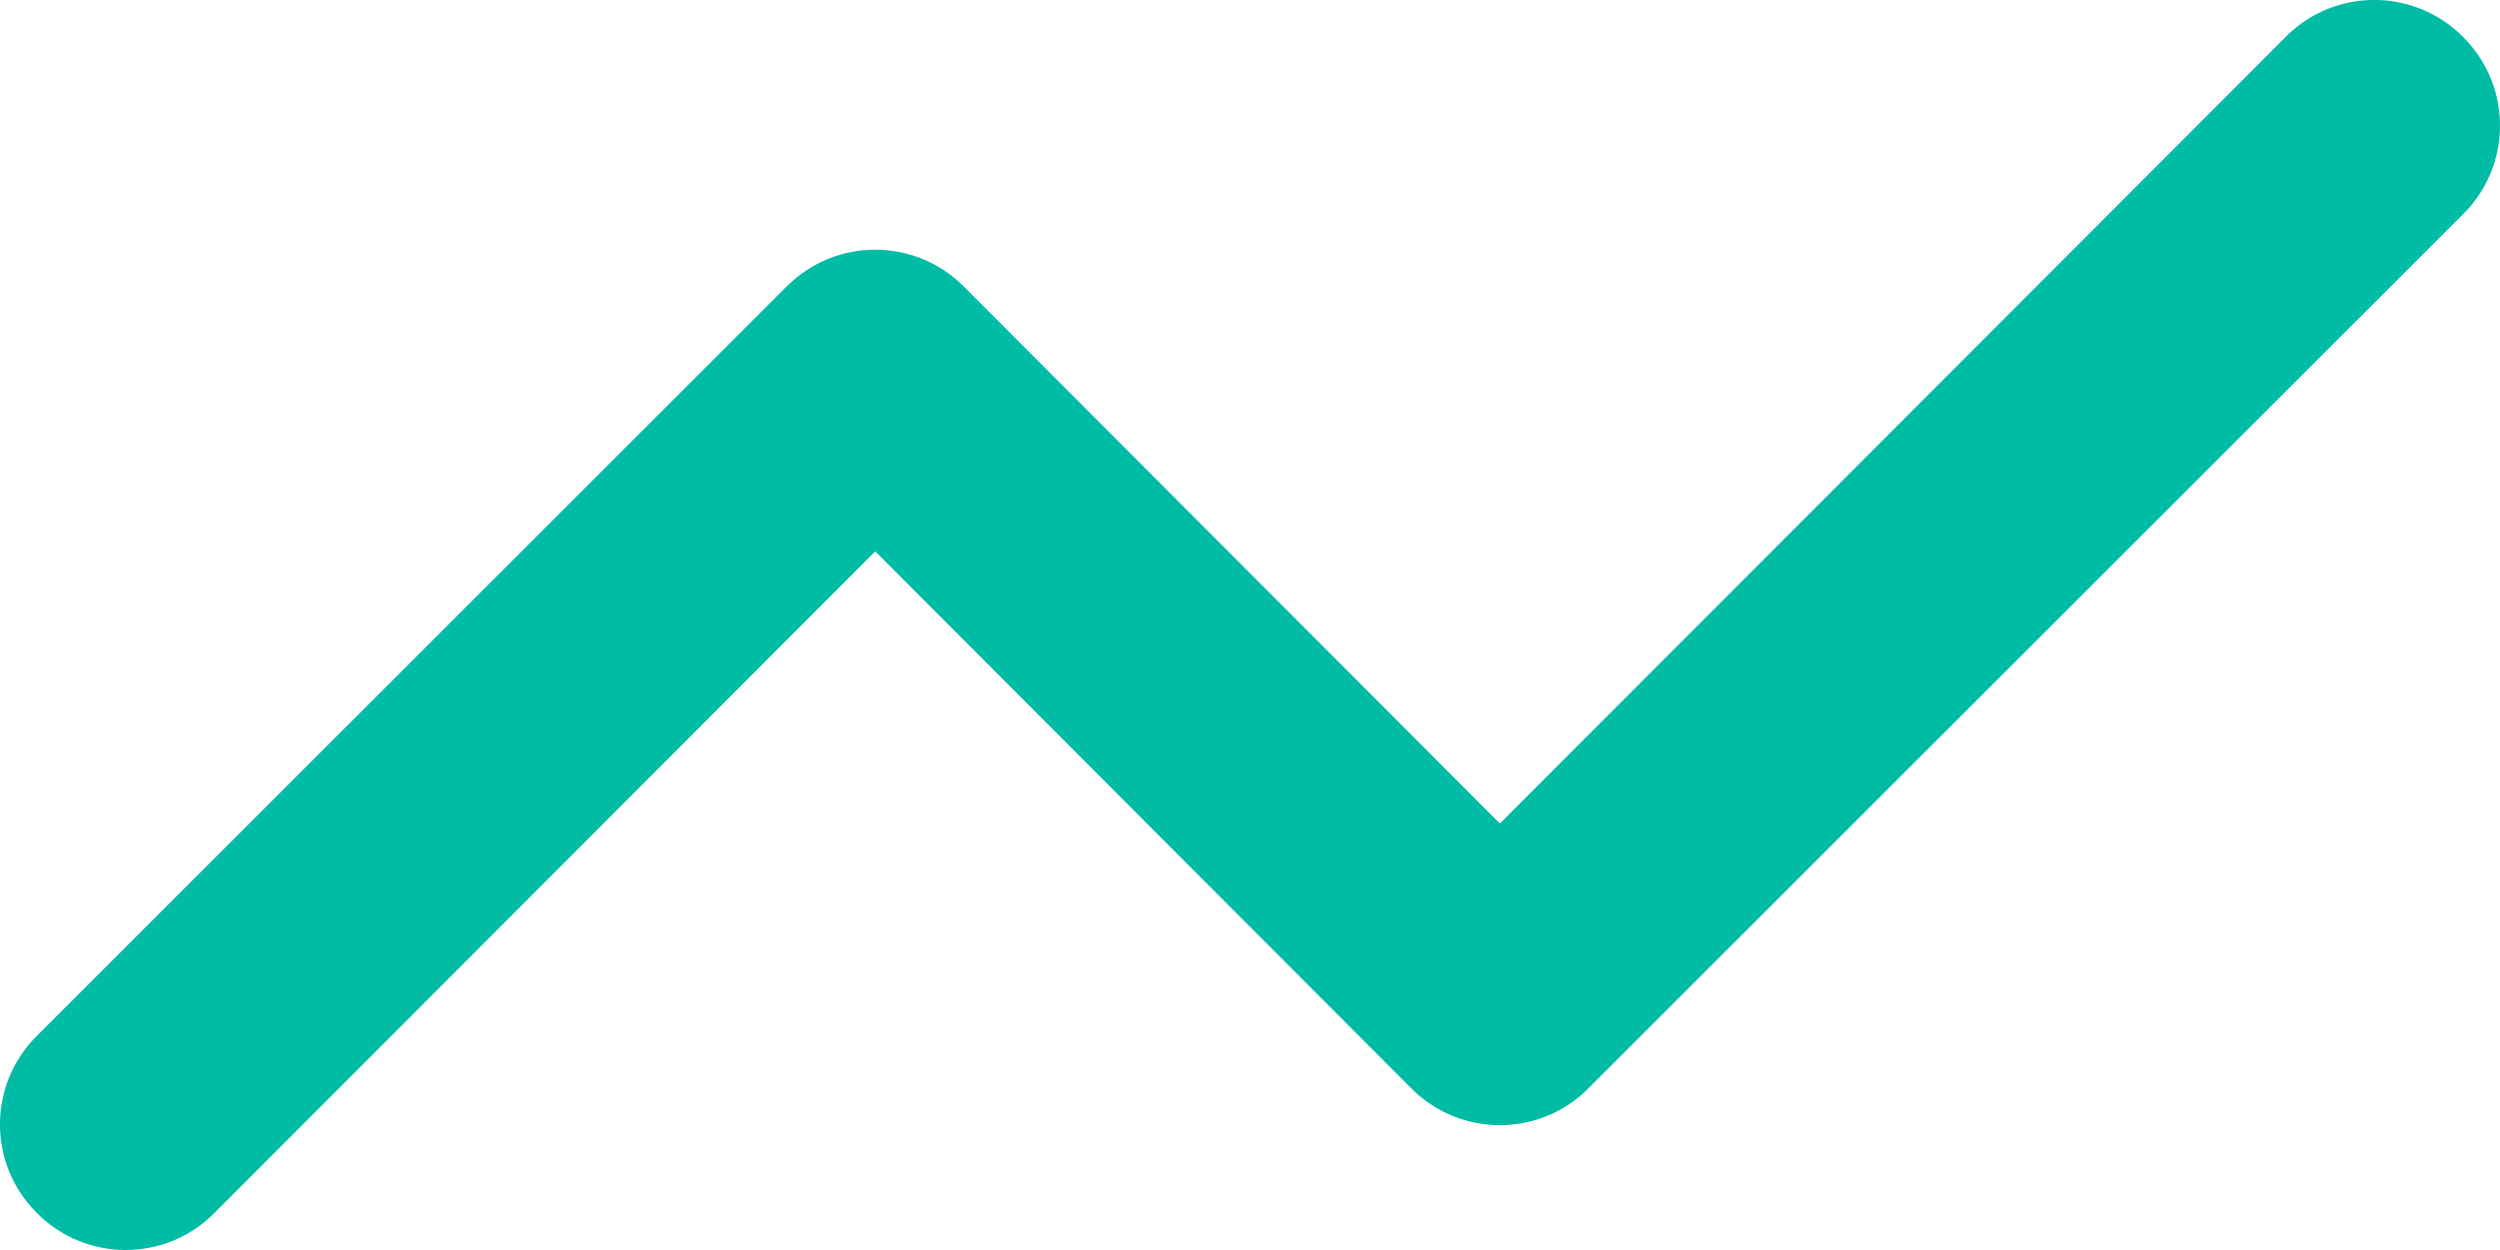 <svg width="22" height="11" viewBox="0 0 22 11" fill="none" xmlns="http://www.w3.org/2000/svg">
    <path d="M21.675 0.325C21.247 -0.106 20.551 -0.109 20.12 0.318C20.118 0.321 20.116 0.323 20.114 0.325L13.199 7.247L8.482 2.522C8.055 2.092 7.359 2.089 6.928 2.516C6.926 2.518 6.924 2.52 6.921 2.522L0.325 9.115C-0.106 9.542 -0.109 10.238 0.319 10.668C0.321 10.671 0.323 10.673 0.325 10.675C0.753 11.106 1.449 11.109 1.88 10.681C1.882 10.679 1.884 10.677 1.886 10.675L7.702 4.852L12.418 9.576C12.846 10.007 13.542 10.01 13.973 9.583C13.975 9.581 13.977 9.578 13.979 9.576L21.675 1.885C22.106 1.458 22.109 0.762 21.681 0.332C21.679 0.329 21.677 0.327 21.675 0.325Z" fill="#00BCA5"/>
</svg>
